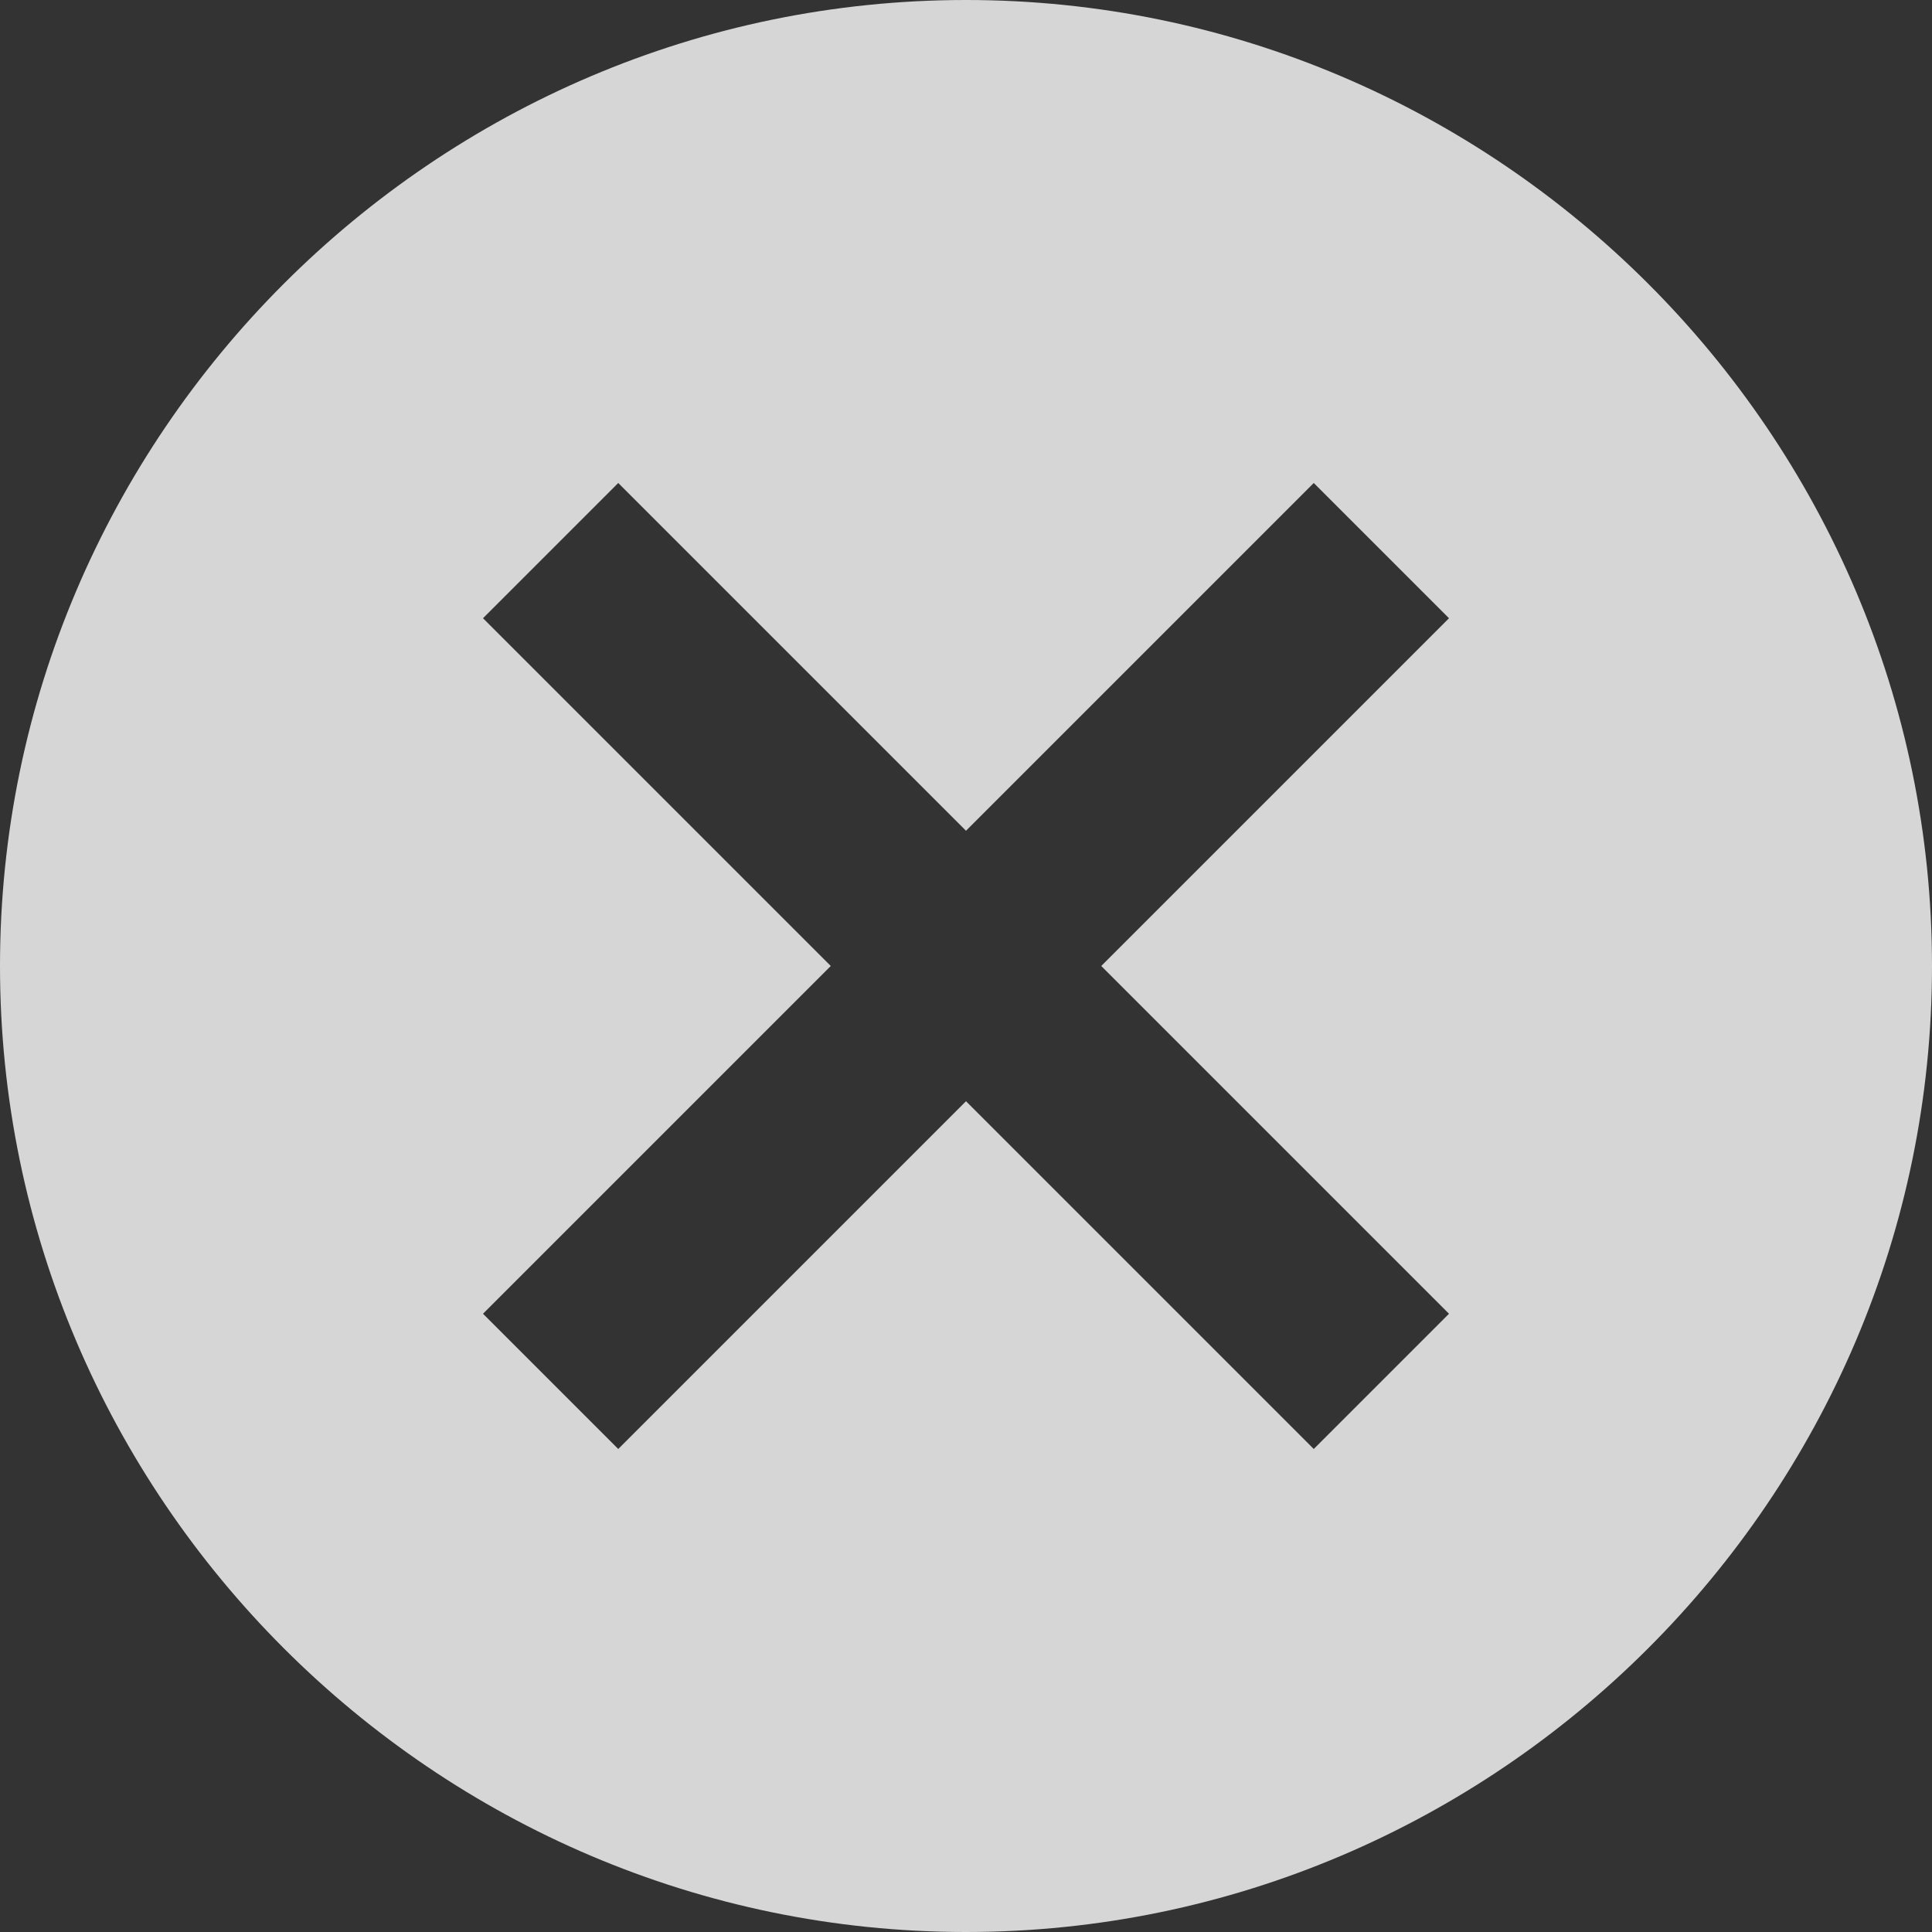 <?xml version="1.0" encoding="UTF-8"?>
<svg width="20px" height="20px" viewBox="0 0 20 20" version="1.1" xmlns="http://www.w3.org/2000/svg" xmlns:xlink="http://www.w3.org/1999/xlink">
    <rect x="0" y="0" width="20" height="20" fill="#333333" stroke="none"/>
    <!-- Generator: Sketch 44 (41411) - http://www.bohemiancoding.com/sketch -->
    <title>Material/Icons white/cancel</title>
    <desc>Created with Sketch.</desc>
    <defs></defs>
    <g id="Strategical-Planning" stroke="none" stroke-width="1" fill="none" fill-rule="evenodd" opacity="0.8">
        <g id="With-rigt-panel_Tags-Added" transform="translate(-1068, -533)" fill="#FFFFFF">
            <g id="department-copy-2" transform="translate(965, 484)">
                <g id="tag" transform="translate(24, 46)">
                    <g id="Material/Icons-white/cancel" transform="translate(77, 1)">
                        <path d="M12,22 C6.5,22 2,17.5 2,12 C2,6.5 6.5,2 12,2 C17.5,2 22,6.5 22,12 C22,17.5 17.5,22 12,22 L12,22 Z M17,8.4 L15.6,7 L12,10.6 L8.4,7 L7,8.4 L10.6,12 L7,15.6 L8.4,17 L12,13.4 L15.6,17 L17,15.6 L13.4,12 L17,8.4 L17,8.4 Z" id="Shape" transform="translate(12, 12) scale(1, -1) translate(-12, -12) "></path>
                    </g>
                </g>
            </g>
        </g>
    </g>
</svg>